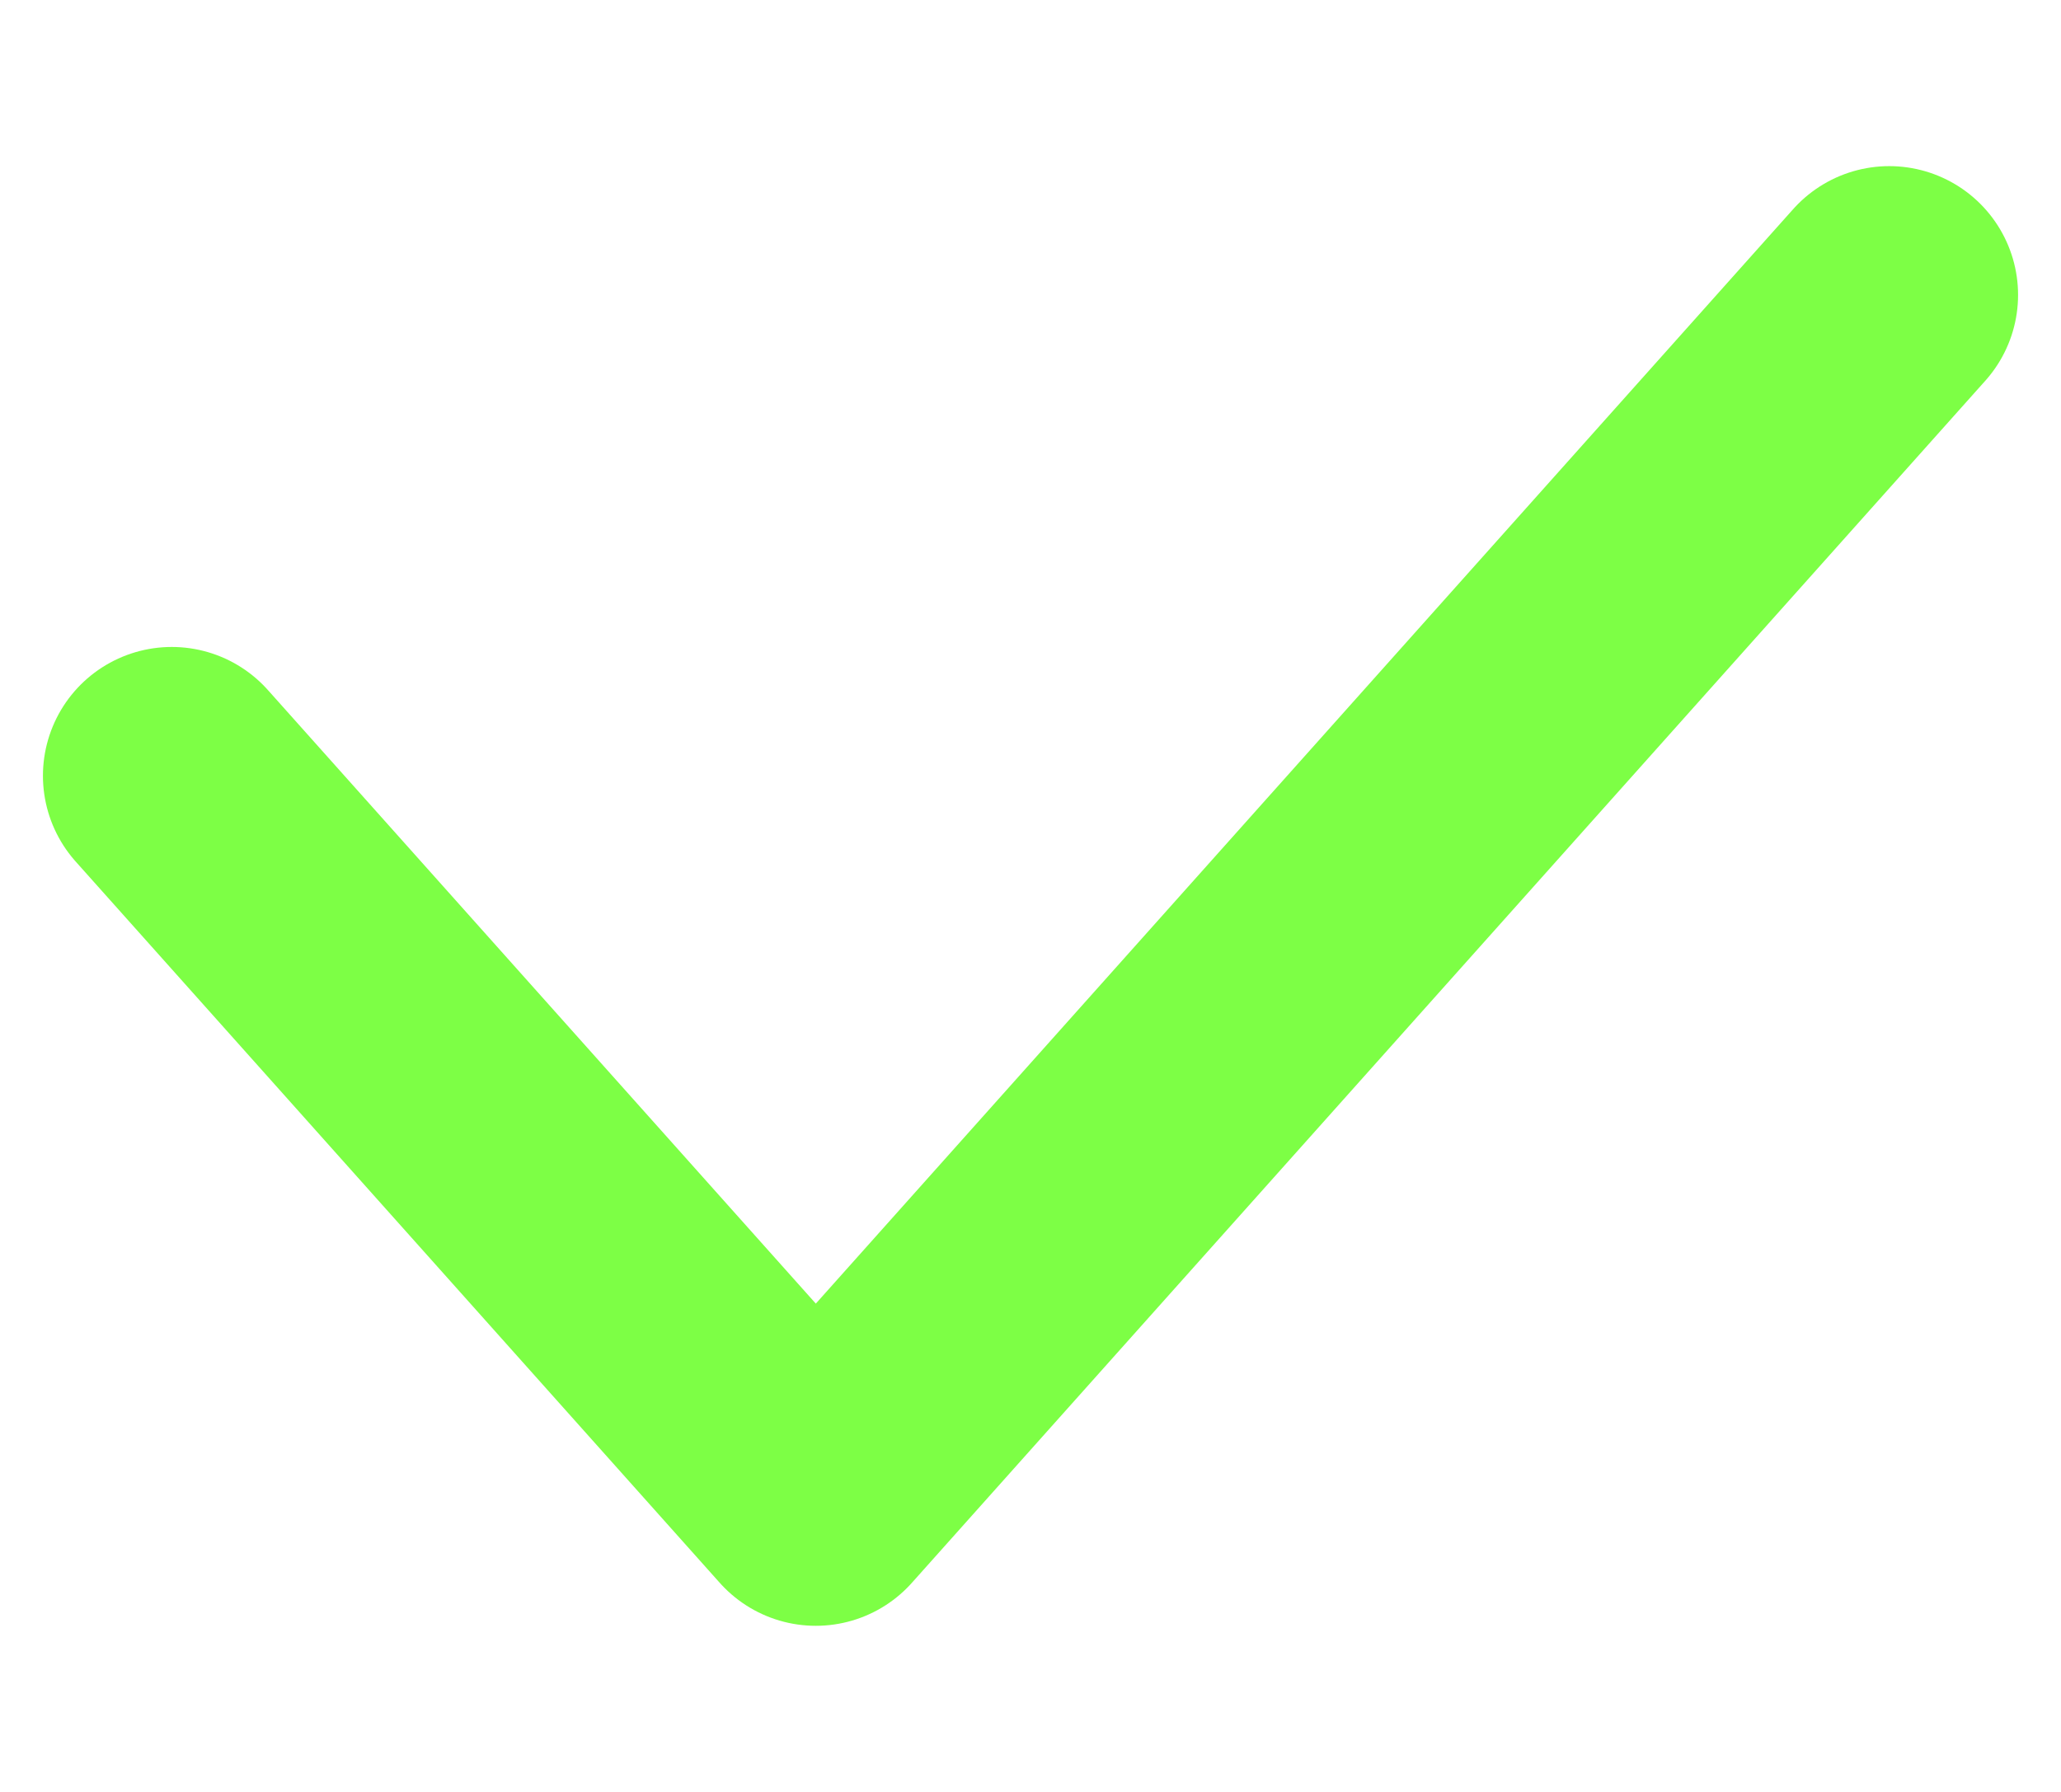 <svg width="23" height="20" viewBox="0 0 12 9" fill="none" xmlns="http://www.w3.org/2000/svg">
<path d="M1 3.8L4.75 8L11 1" stroke="#7DFF45" stroke-width="1.5" stroke-linecap="round" stroke-linejoin="round"/>
</svg>
